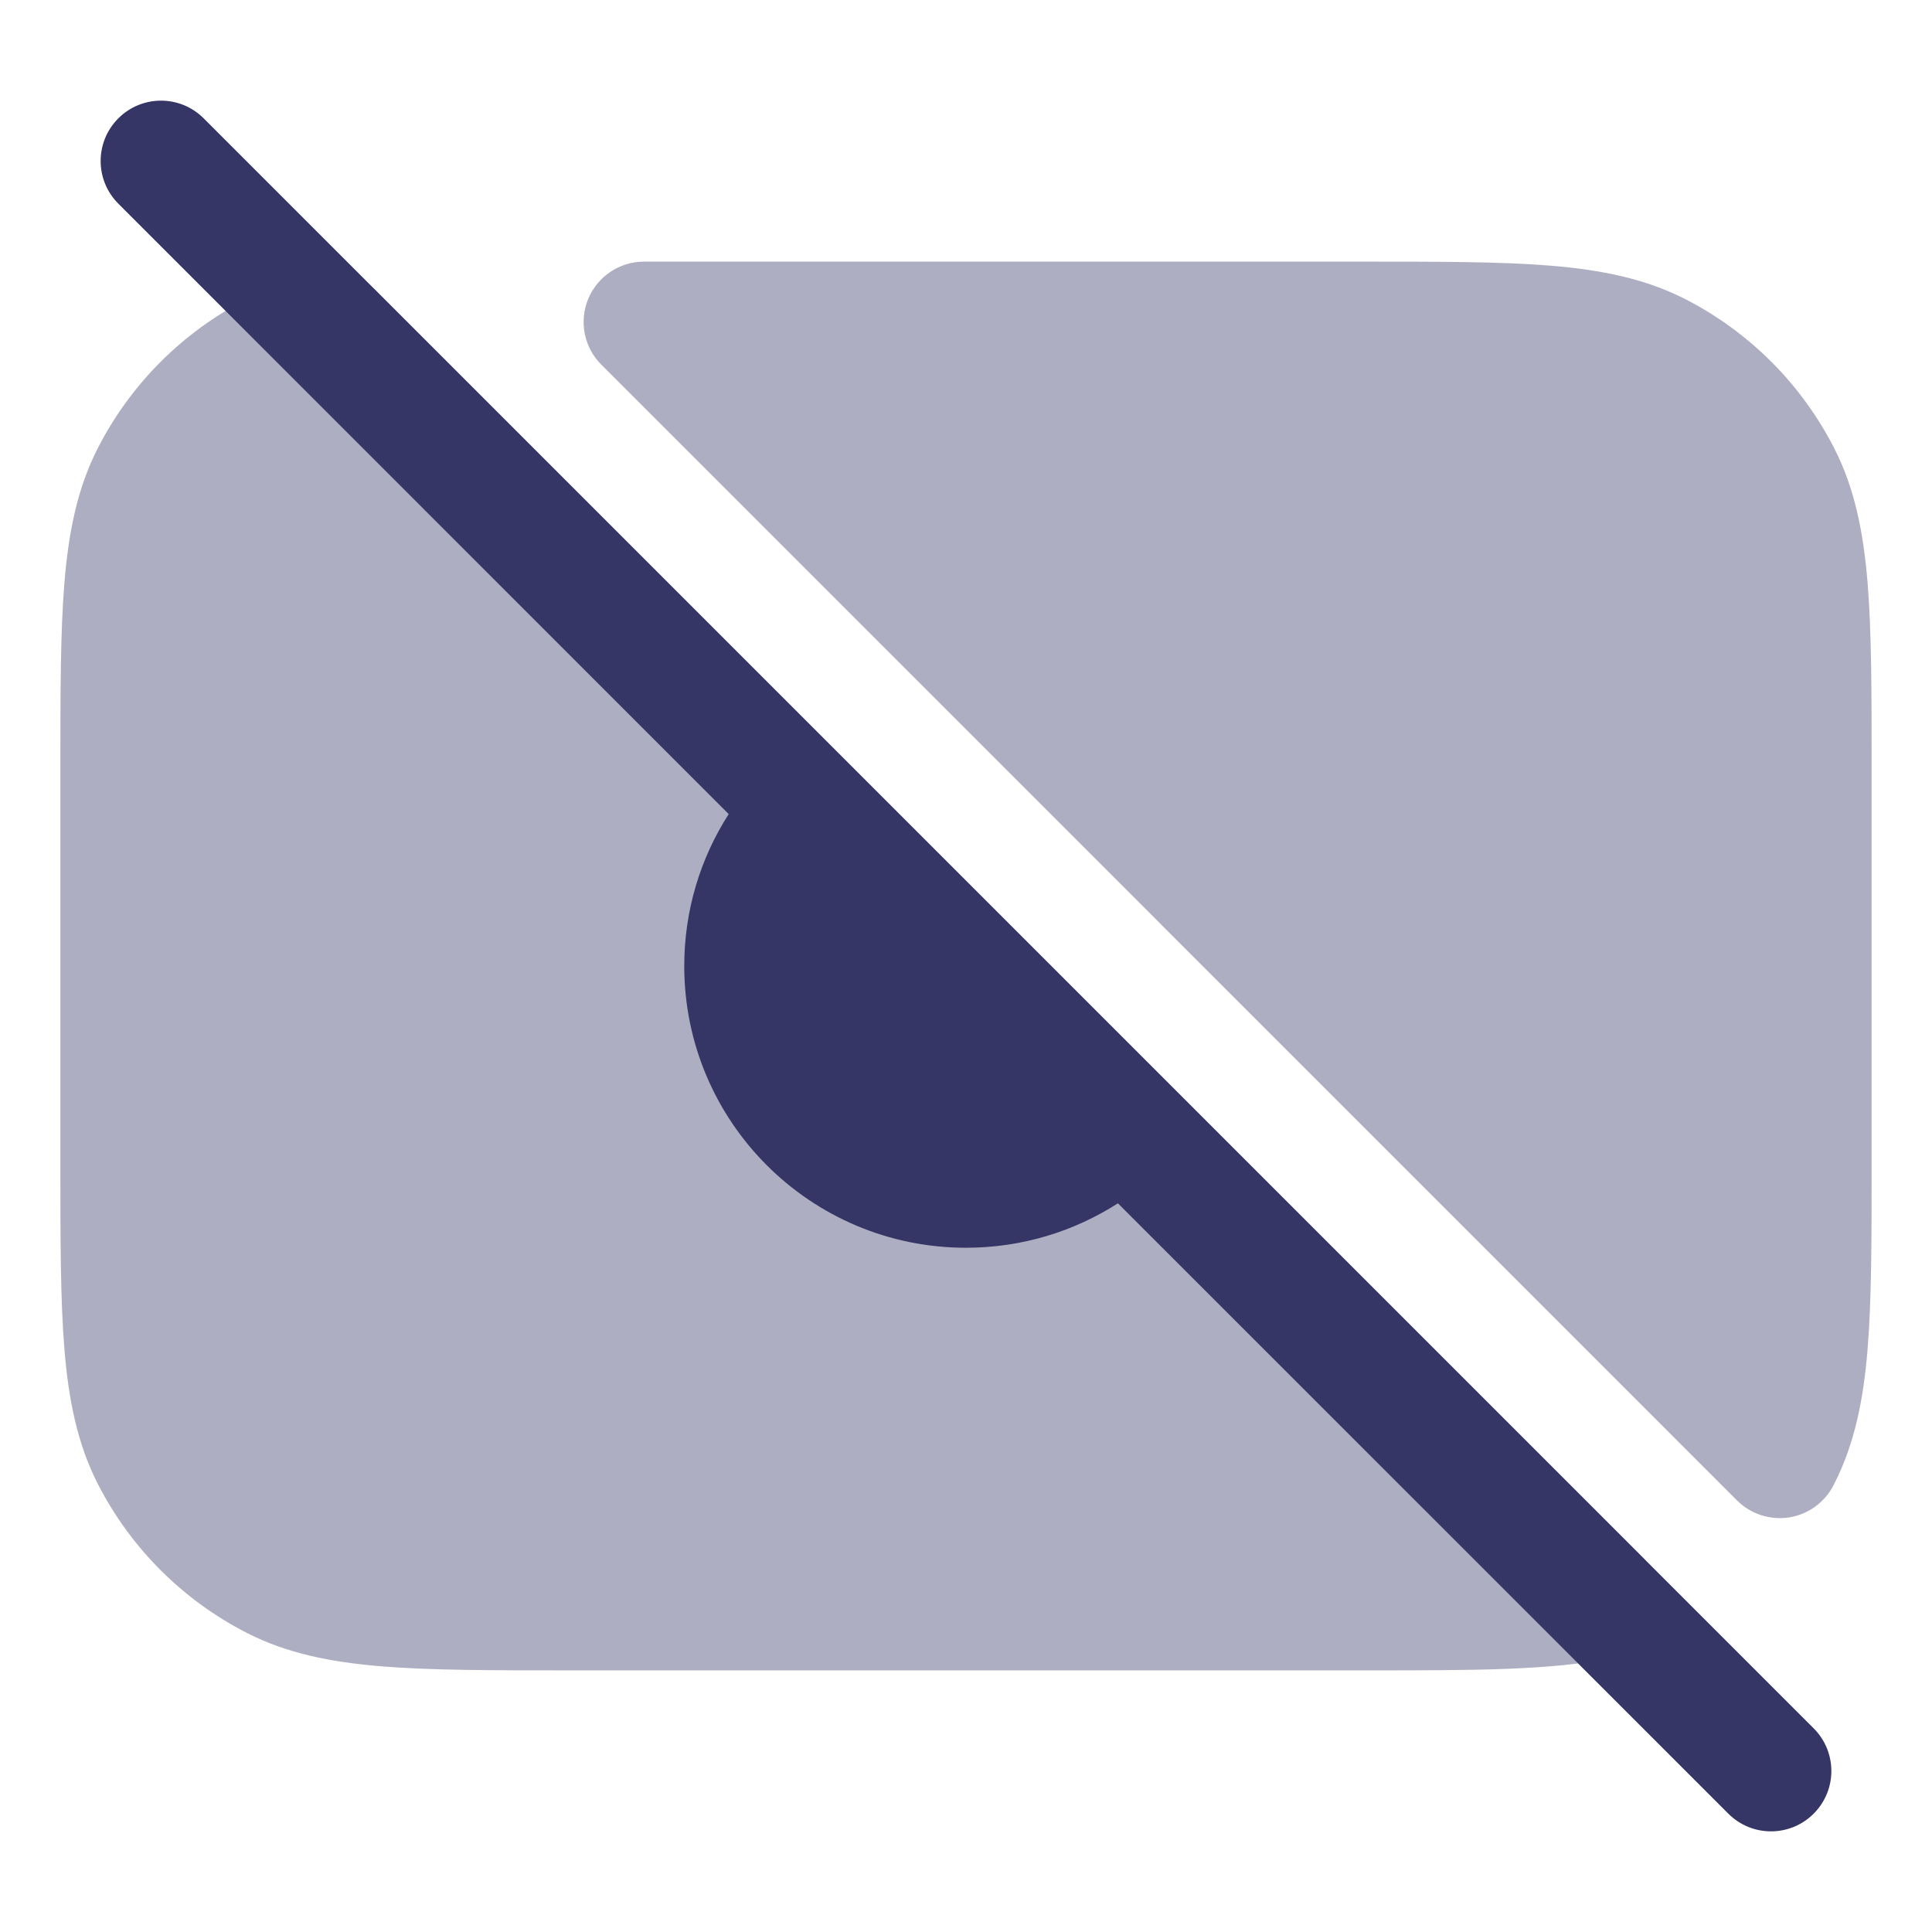 <svg width="24" height="24" viewBox="0 0 24 24" fill="none" xmlns="http://www.w3.org/2000/svg">
<g opacity="0.4">
<path d="M22.775 18.453L22.787 18.43C23.04 17.932 23.148 17.39 23.2 16.76C23.25 16.146 23.25 15.385 23.25 14.433V9.567C23.25 8.615 23.25 7.854 23.2 7.24C23.148 6.61 23.04 6.068 22.787 5.571C22.379 4.771 21.729 4.121 20.93 3.713C20.432 3.46 19.89 3.352 19.26 3.3C18.646 3.25 17.885 3.25 16.933 3.25H8C7.697 3.25 7.423 3.433 7.307 3.713C7.191 3.993 7.255 4.316 7.47 4.53L21.578 18.639C21.747 18.808 21.987 18.886 22.224 18.85C22.46 18.813 22.665 18.666 22.775 18.453Z" fill="#353566"/>
<path d="M4.667 3.607C4.489 3.429 4.234 3.352 3.987 3.402C3.66 3.469 3.358 3.567 3.071 3.713C2.271 4.121 1.621 4.771 1.213 5.571C0.96 6.068 0.852 6.61 0.8 7.24C0.75 7.854 0.75 8.615 0.75 9.567V14.433C0.75 15.385 0.75 16.146 0.8 16.76C0.852 17.39 0.96 17.932 1.213 18.43C1.621 19.229 2.271 19.879 3.071 20.287C3.568 20.54 4.11 20.648 4.74 20.7C5.354 20.75 6.115 20.75 7.067 20.75L16.994 20.75C18.303 20.75 19.266 20.75 20.013 20.598C20.283 20.543 20.502 20.343 20.581 20.079C20.661 19.815 20.589 19.528 20.393 19.333L4.667 3.607Z" fill="#353566"/>
</g>
<path d="M2.53 1.47C2.237 1.177 1.763 1.177 1.47 1.47C1.177 1.763 1.177 2.237 1.47 2.53L9.052 10.113C8.703 10.657 8.5 11.305 8.5 12C8.5 13.933 10.067 15.5 12 15.5C12.695 15.5 13.343 15.297 13.887 14.948L21.47 22.53C21.763 22.823 22.237 22.823 22.53 22.53C22.823 22.237 22.823 21.763 22.53 21.47L2.53 1.47Z" fill="#353566"/>
</svg>

